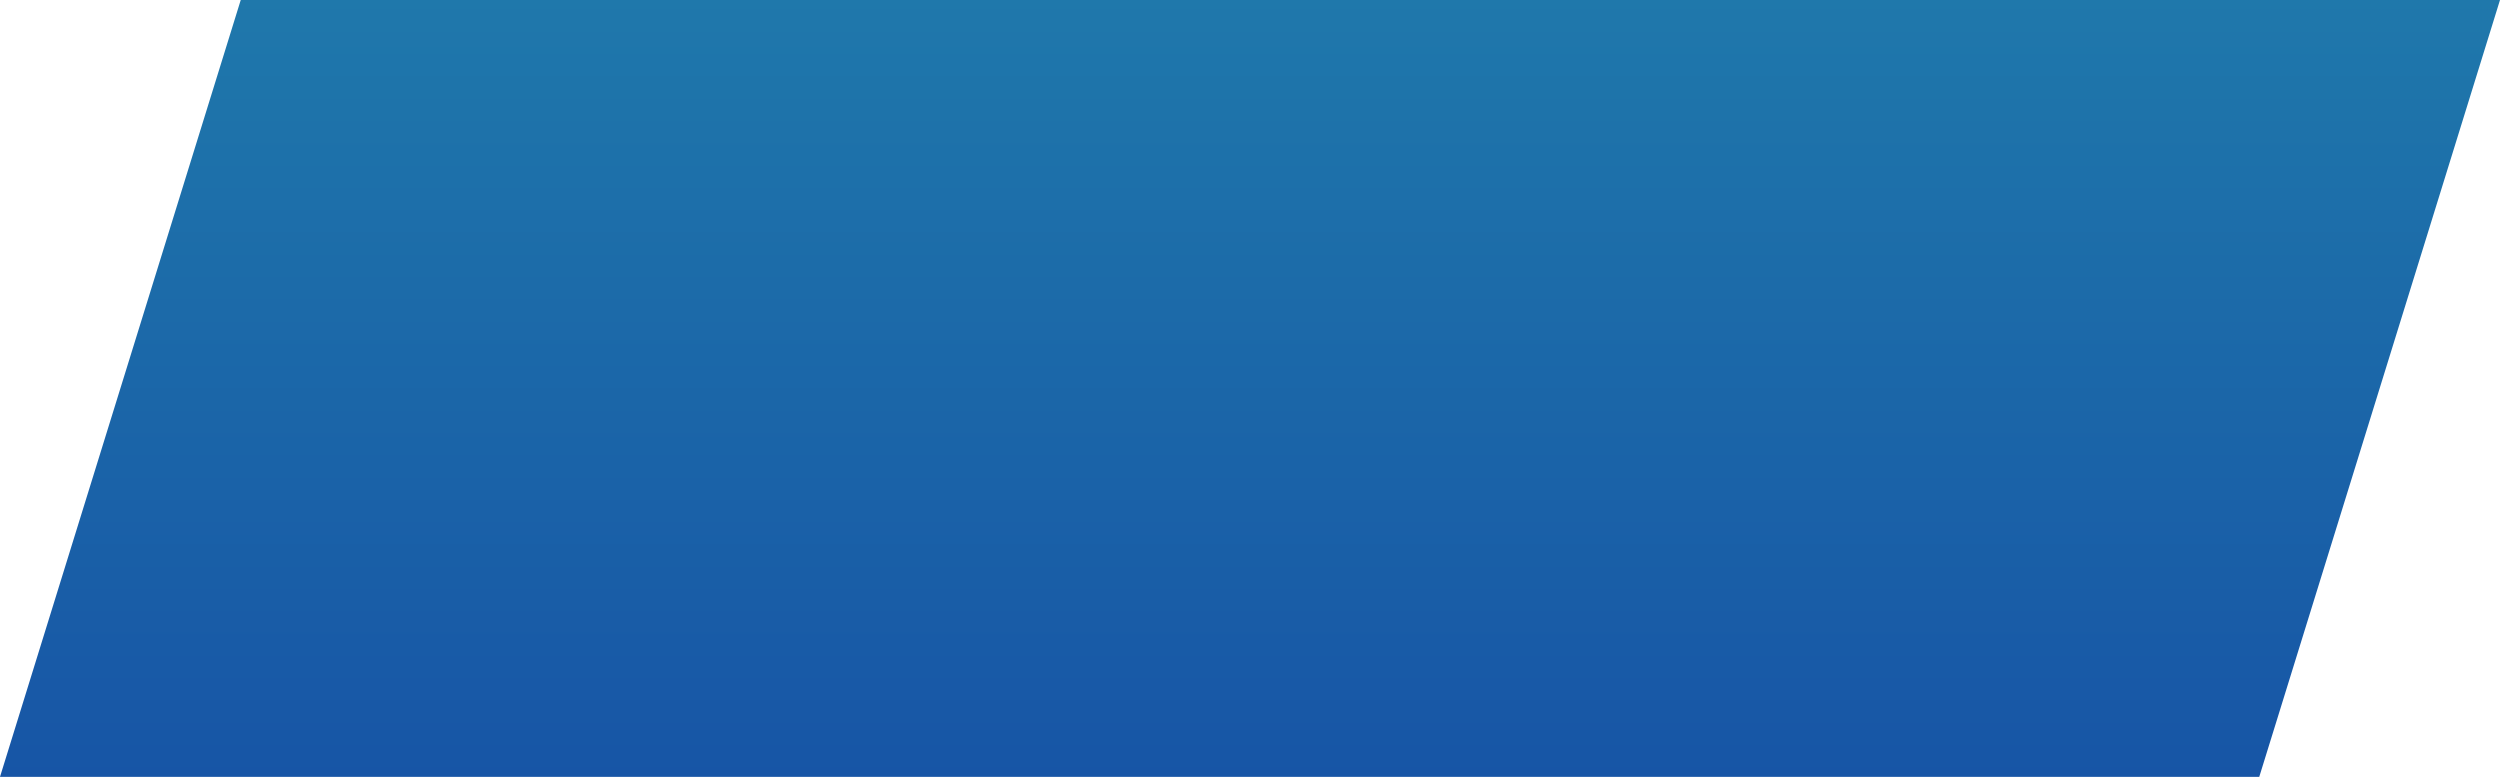<?xml version="1.0" encoding="UTF-8"?>
<svg width="354px" height="110px" viewBox="0 0 354 110" version="1.1" xmlns="http://www.w3.org/2000/svg" xmlns:xlink="http://www.w3.org/1999/xlink">
    <!-- Generator: Sketch 59.1 (86144) - https://sketch.com -->
    <title>热门备份</title>
    <desc>Created with Sketch.</desc>
    <defs>
        <linearGradient x1="50%" y1="0%" x2="50%" y2="100%" id="linearGradient-1">
            <stop stop-color="#1F78AB" offset="0%"></stop>
            <stop stop-color="#1755A6" offset="100%"></stop>
        </linearGradient>
    </defs>
    <g id="页面-1" stroke="none" stroke-width="1" fill="none" fill-rule="evenodd">
        <g id="上海金融指数1备份-5" transform="translate(-5913, -208)" fill="url(#linearGradient-1)">
            <polygon id="热门备份" points="5947.089 208 6267 208 6232.911 318 5913 318"></polygon>
        </g>
    </g>
</svg>